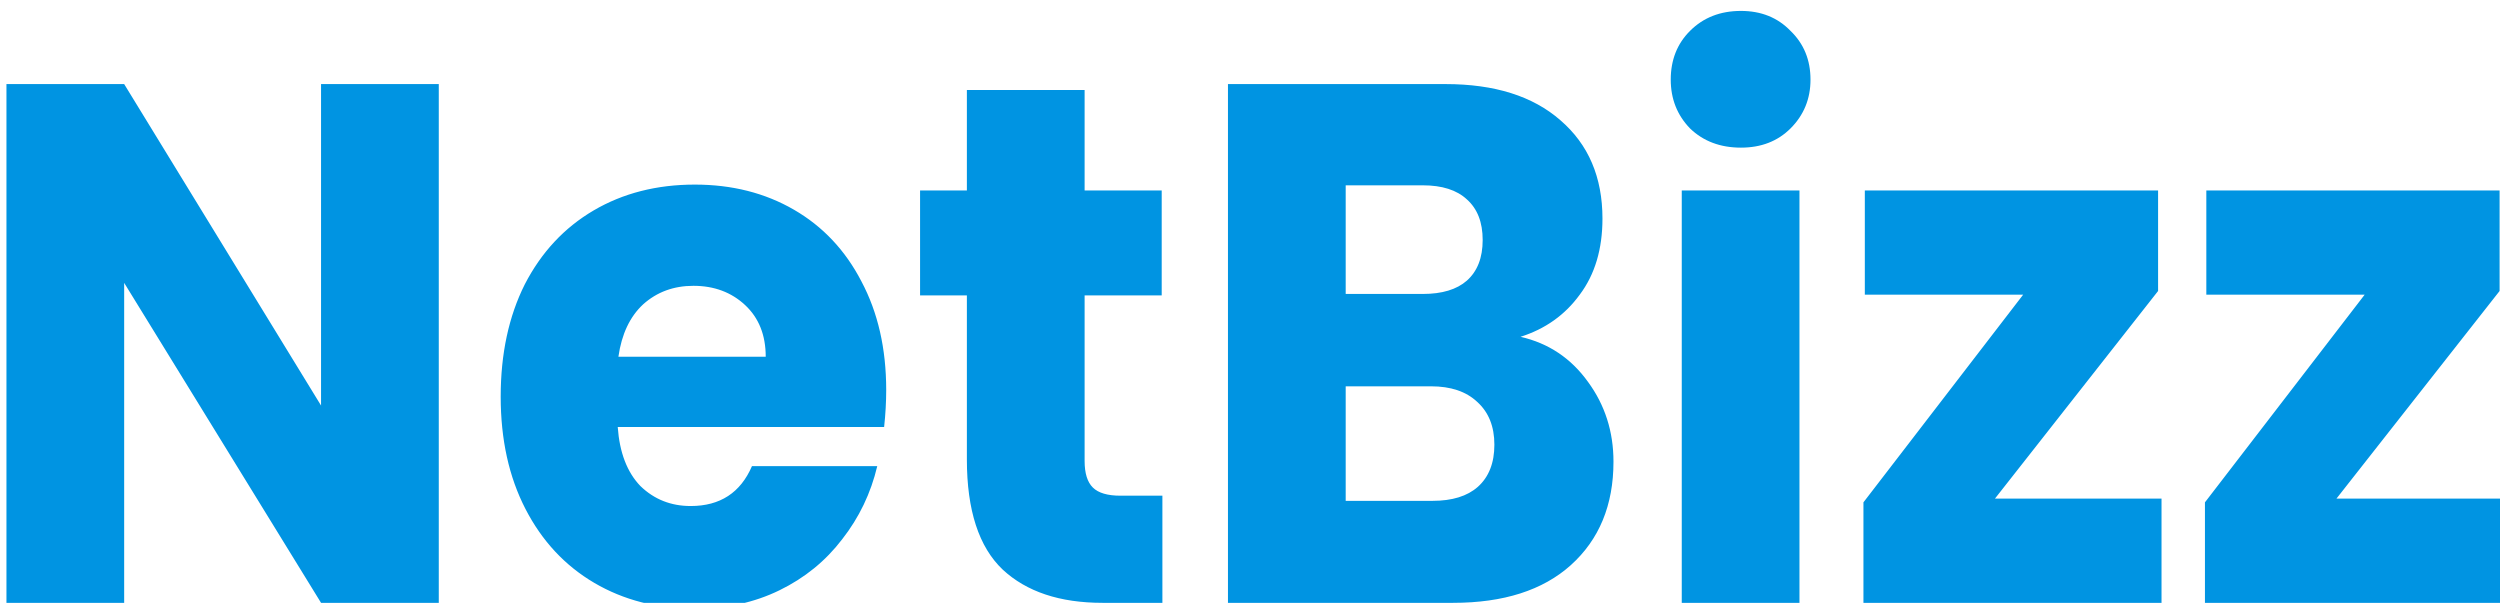 <svg width="141" height="34" viewBox="0 0 141 34" fill="none" xmlns="http://www.w3.org/2000/svg">
<g clip-path="url(#clip0_128_3)">
<path d="M24.747 34H18.107L7.003 15.954V34H0.364V4.742H7.003L18.107 22.872V4.742H24.747V34ZM49.982 21.997C49.982 22.664 49.943 23.358 49.865 24.081H34.84C34.943 25.526 35.37 26.637 36.121 27.415C36.897 28.165 37.842 28.54 38.955 28.54C40.612 28.54 41.764 27.79 42.411 26.29H49.477C49.115 27.818 48.455 29.193 47.497 30.416C46.565 31.638 45.387 32.597 43.964 33.291C42.54 33.986 40.948 34.333 39.188 34.333C37.066 34.333 35.176 33.847 33.519 32.875C31.863 31.902 30.569 30.513 29.637 28.707C28.705 26.901 28.239 24.789 28.239 22.372C28.239 19.955 28.692 17.843 29.598 16.037C30.53 14.231 31.824 12.842 33.481 11.869C35.137 10.897 37.04 10.411 39.188 10.411C41.285 10.411 43.148 10.883 44.779 11.828C46.41 12.772 47.678 14.12 48.584 15.87C49.516 17.621 49.982 19.663 49.982 21.997ZM43.187 20.121C43.187 18.899 42.799 17.927 42.022 17.204C41.246 16.482 40.275 16.12 39.11 16.12C37.997 16.12 37.053 16.468 36.276 17.162C35.526 17.857 35.06 18.843 34.878 20.121H43.187ZM65.559 27.957V34H62.181C59.774 34 57.898 33.375 56.551 32.124C55.206 30.846 54.532 28.776 54.532 25.915V16.662H51.892V10.744H54.532V5.076H61.172V10.744H65.52V16.662H61.172V25.998C61.172 26.692 61.327 27.193 61.638 27.498C61.948 27.804 62.466 27.957 63.191 27.957H65.559ZM85.758 18.996C87.337 19.357 88.606 20.205 89.563 21.538C90.521 22.844 91 24.345 91 26.04C91 28.485 90.198 30.43 88.593 31.875C87.014 33.291 84.801 34 81.953 34H69.257V4.742H81.526C84.296 4.742 86.457 5.423 88.01 6.785C89.589 8.146 90.379 9.994 90.379 12.328C90.379 14.05 89.952 15.481 89.097 16.62C88.269 17.76 87.156 18.552 85.758 18.996ZM75.897 16.579H80.245C81.332 16.579 82.16 16.329 82.73 15.829C83.325 15.301 83.623 14.537 83.623 13.536C83.623 12.536 83.325 11.772 82.73 11.244C82.16 10.716 81.332 10.452 80.245 10.452H75.897V16.579ZM80.789 28.248C81.902 28.248 82.756 27.985 83.351 27.457C83.972 26.901 84.283 26.109 84.283 25.081C84.283 24.053 83.96 23.247 83.312 22.664C82.691 22.08 81.824 21.788 80.711 21.788H75.897V28.248H80.789ZM98.19 8.327C97.025 8.327 96.067 7.966 95.317 7.243C94.592 6.493 94.23 5.576 94.23 4.492C94.23 3.381 94.592 2.464 95.317 1.742C96.067 0.991 97.025 0.616 98.19 0.616C99.329 0.616 100.26 0.991 100.986 1.742C101.736 2.464 102.112 3.381 102.112 4.492C102.112 5.576 101.736 6.493 100.986 7.243C100.26 7.966 99.329 8.327 98.19 8.327ZM101.49 10.744V34H94.851V10.744H101.49ZM112.514 28.123H121.91V34H105.098V28.332L114.106 16.62H105.176V10.744H121.716V16.412L112.514 28.123ZM131.775 28.123H141.171V34H124.359V28.332L133.367 16.62H124.437V10.744H140.977V16.412L131.775 28.123Z" fill="#0094e2"/>
</g>
<defs>
<clipPath id="clip0_128_3">
<rect width="141" height="34" fill="white"/>
</clipPath>
</defs>
</svg>
